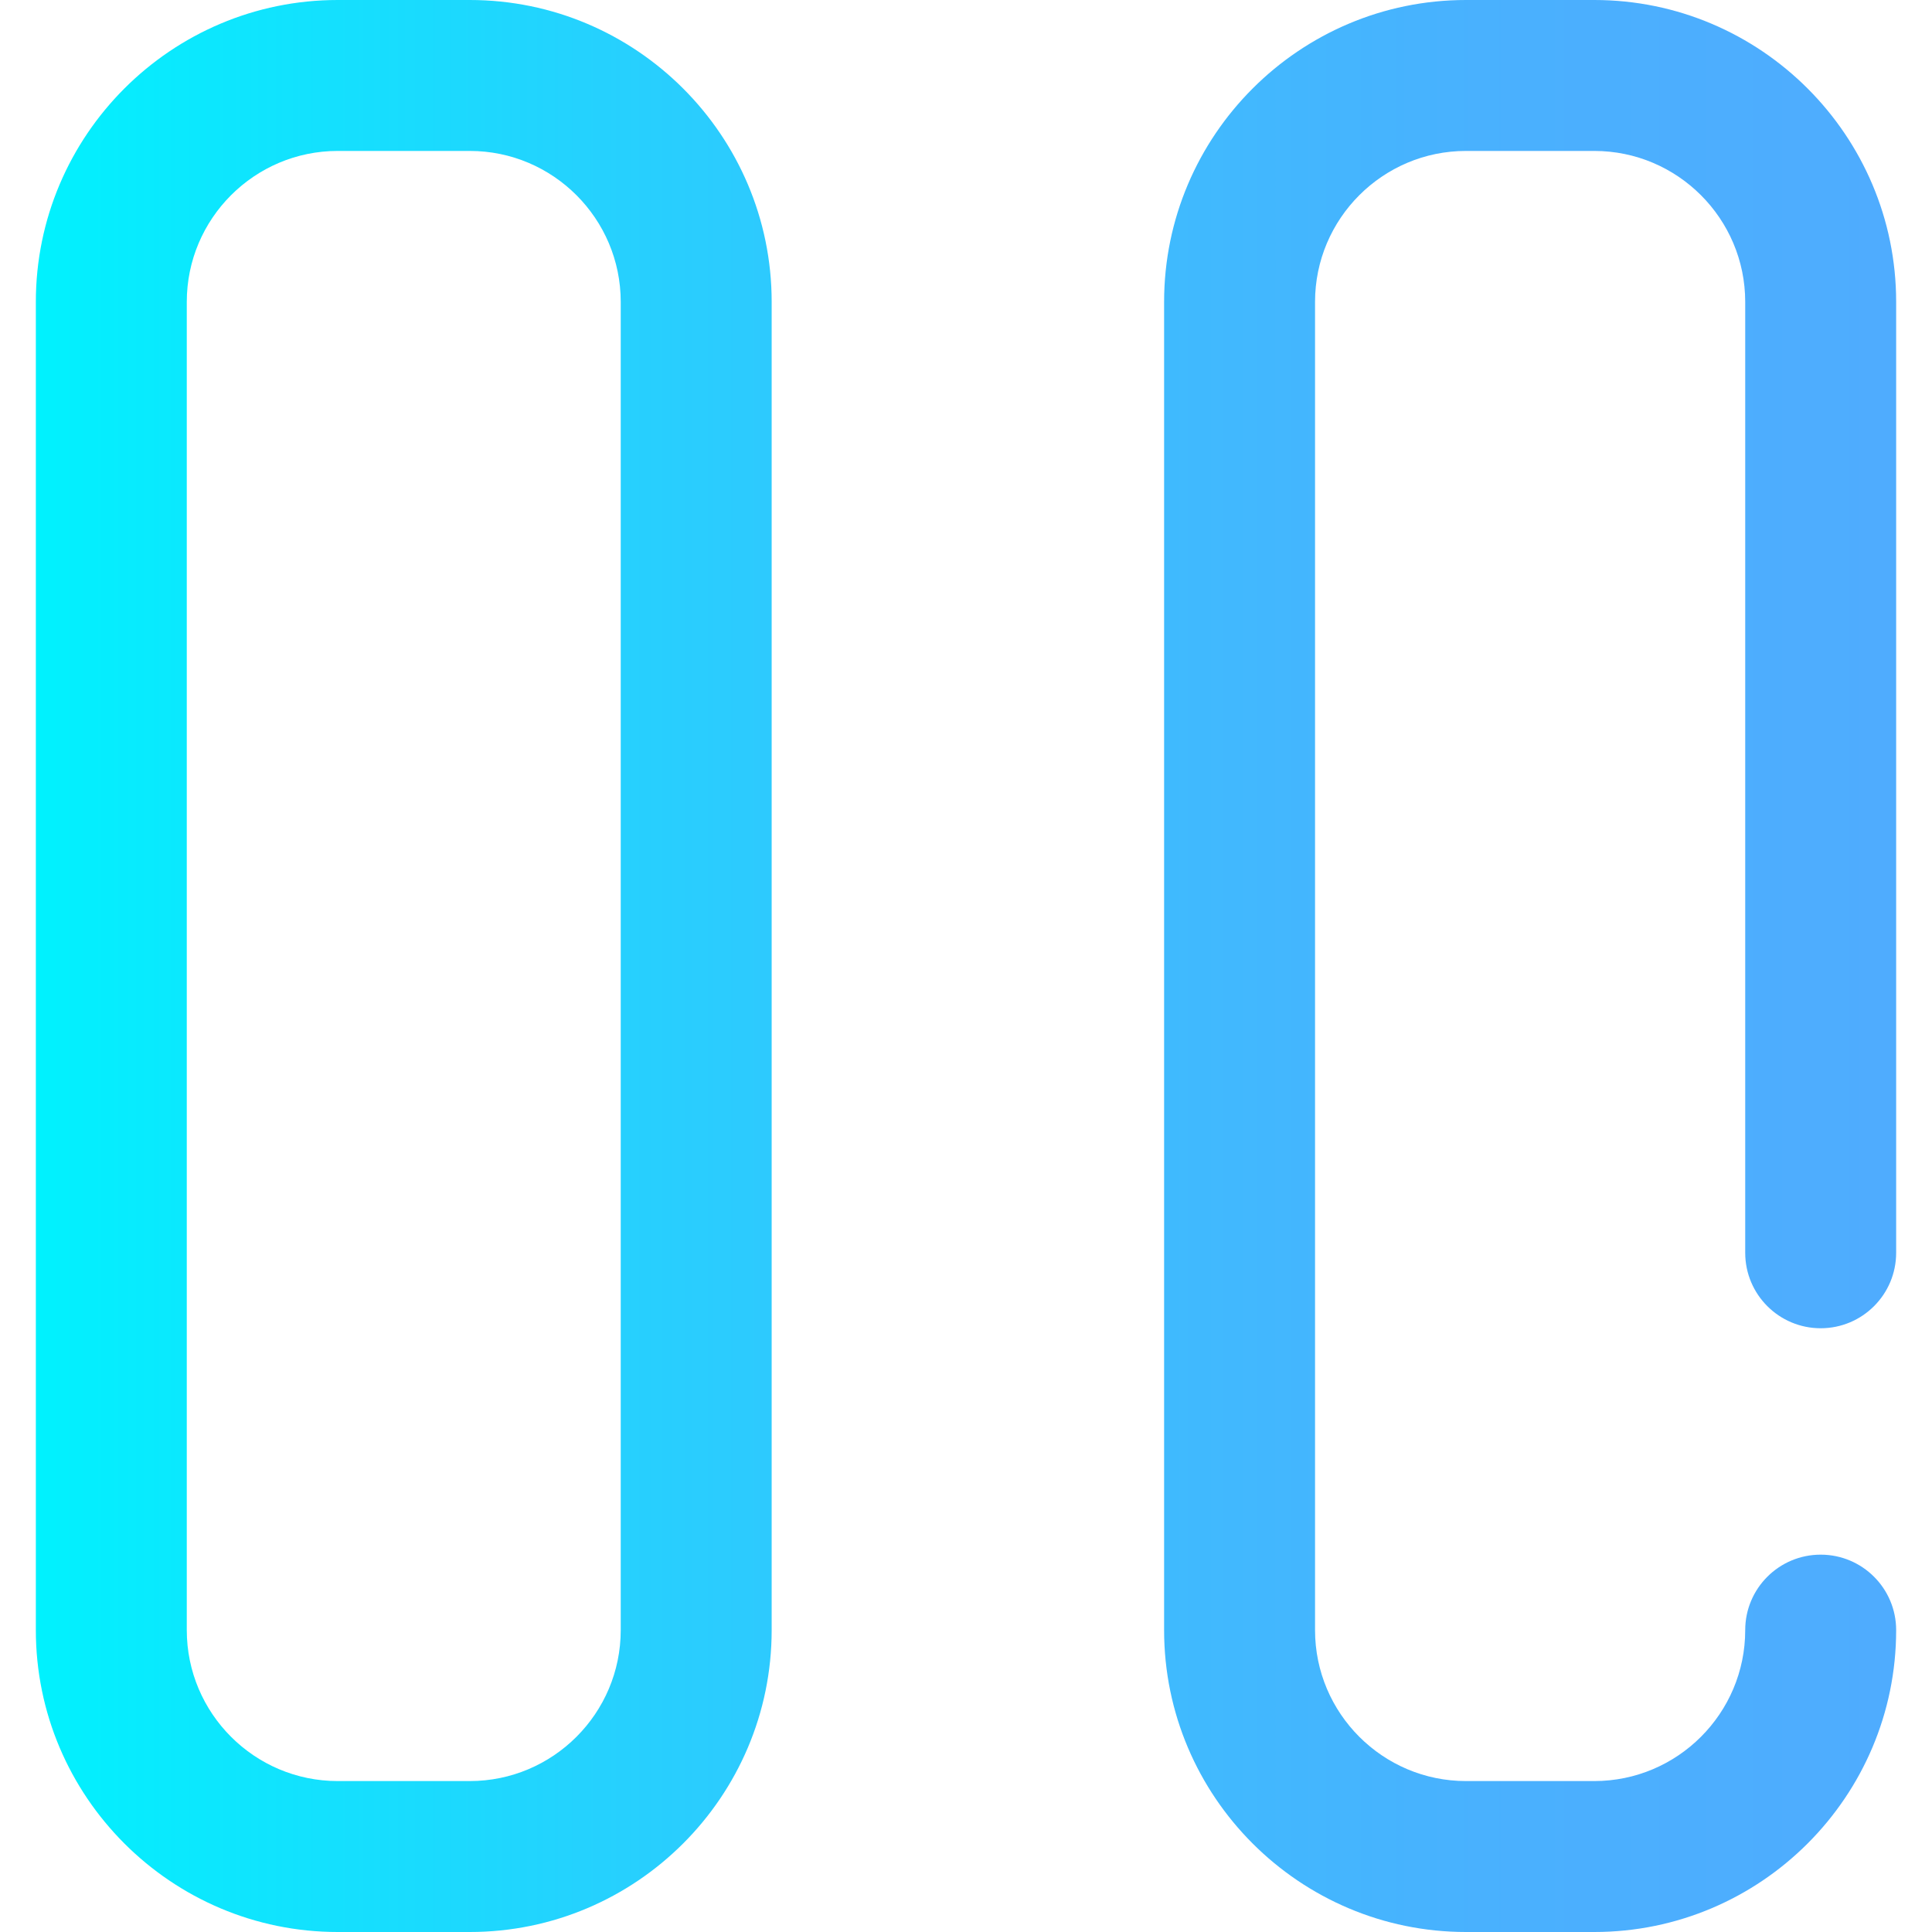 <?xml version="1.0" encoding="iso-8859-1"?>
<!-- Generator: Adobe Illustrator 19.0.0, SVG Export Plug-In . SVG Version: 6.00 Build 0)  -->
<svg version="1.1" id="Capa_1" xmlns="http://www.w3.org/2000/svg" xmlns:xlink="http://www.w3.org/1999/xlink" x="0px" y="0px"
	 viewBox="0 0 512 512" style="enable-background:new 0 0 512 512;" xml:space="preserve">
<linearGradient id="SVGID_1_" gradientUnits="userSpaceOnUse" x1="9.5" y1="258" x2="502.5" y2="258" gradientTransform="matrix(1 0 0 -1 0 514)">
	<stop  offset="0" style="stop-color:#00F2FE"/>
	<stop  offset="0.021" style="stop-color:#03EFFE"/>
	<stop  offset="0.293" style="stop-color:#24D2FE"/>
	<stop  offset="0.554" style="stop-color:#3CBDFE"/>
	<stop  offset="0.796" style="stop-color:#4AB0FE"/>
	<stop  offset="1" style="stop-color:#4FACFE"/>
</linearGradient>
<path style="fill:url(#SVGID_1_);" d="M124.5,512h-35c-44.112,0-80-35.888-80-80V80c0-44.112,35.888-80,80-80h35
	c44.112,0,80,35.888,80,80v352C204.5,476.112,168.612,512,124.5,512z M89.5,40c-22.056,0-40,17.944-40,40v352
	c0,22.056,17.944,40,40,40h35c22.056,0,40-17.944,40-40V80c0-22.056-17.944-40-40-40H89.5z M502.5,432c0-11.046-8.954-20-20-20
	s-20,8.954-20,20c0,22.056-17.944,40-40,40h-34c-22.056,0-40-17.944-40-40V80c0-22.056,17.944-40,40-40h34c22.056,0,40,17.944,40,40
	v252c0,11.046,8.954,20,20,20s20-8.954,20-20V80c0-44.112-35.888-80-80-80h-34c-44.112,0-80,35.888-80,80v352
	c0,44.112,35.888,80,80,80h34C466.612,512,502.5,476.112,502.5,432z"/>
<g>
</g>
<g>
</g>
<g>
</g>
<g>
</g>
<g>
</g>
<g>
</g>
<g>
</g>
<g>
</g>
<g>
</g>
<g>
</g>
<g>
</g>
<g>
</g>
<g>
</g>
<g>
</g>
<g>
</g>
</svg>
